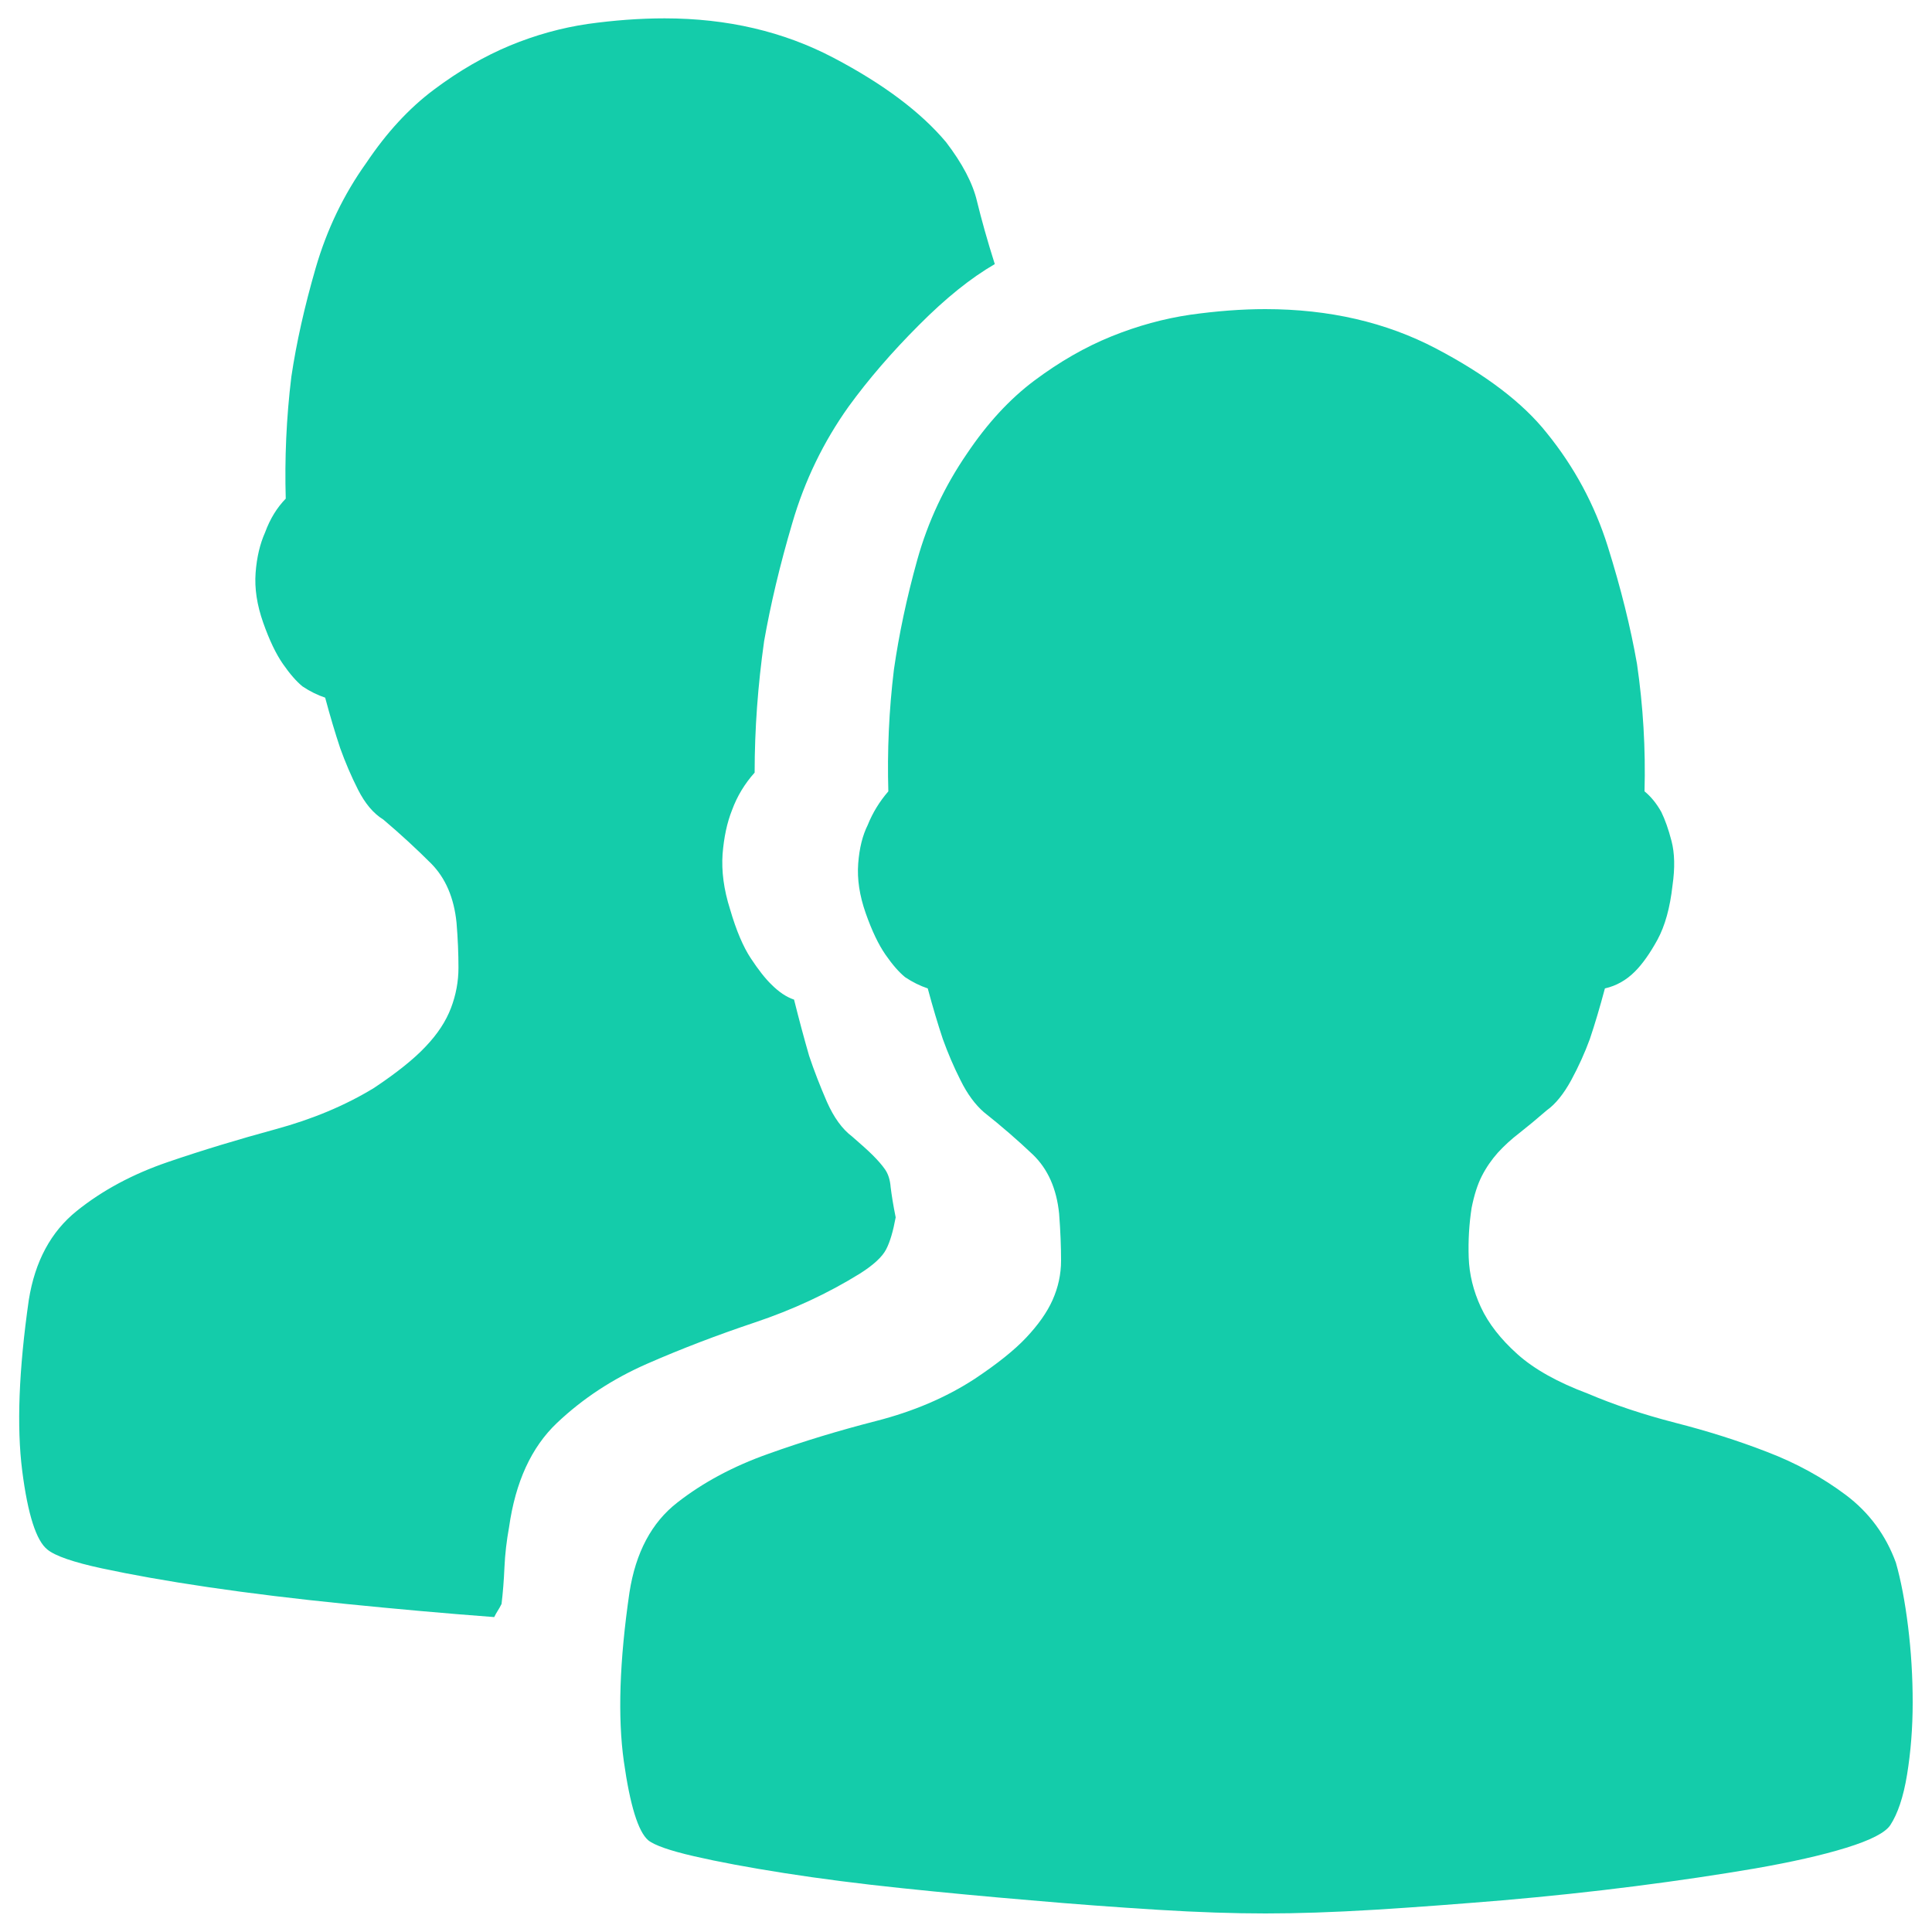 <svg version="1.1" xmlns="http://www.w3.org/2000/svg" xmlns:xlink="http://www.w3.org/1999/xlink" x="0px" y="0px" viewBox="0 0 1000 1000" enable-background="new 0 0 1000 1000" xml:space="preserve">
<g><path fill="rgb(20, 204, 170)" d="M463.6,630.1c-1.3,7.1-2.9,12.6-4.9,16.5s-6.5,8.1-13.6,12.6c-16.8,10.4-35,18.8-54.4,25.3c-19.4,6.5-38,13.6-55.8,21.4c-17.8,7.8-33.3,18-46.6,30.6c-13.3,12.6-21.5,30.6-24.8,53.9c-1.3,7.1-2.1,14.1-2.4,20.9c-0.3,6.8-0.8,13.1-1.5,18.9c-0.6,1.3-1.3,2.4-1.9,3.4c-0.6,1-1.3,2.1-1.9,3.4c-25.3-1.9-50.8-4.2-76.7-6.8c-25.9-2.6-49.7-5.5-71.4-8.7c-21.7-3.2-40-6.5-54.9-9.7c-14.9-3.2-24.3-6.5-28.2-9.7c-5.8-4.5-10.2-18.1-13.1-40.8c-2.9-22.7-1.8-52.1,3.4-88.4c3.2-20.1,11.5-35.4,24.8-46.1c13.3-10.7,29-19.1,47.1-25.3s36.7-11.8,55.8-17c19.1-5.2,36.1-12.3,51-21.4c11.7-7.8,20.6-14.9,26.7-21.4c6.2-6.5,10.5-13.1,13.1-19.9c2.6-6.8,3.9-13.8,3.9-20.9c0-7.1-0.3-14.9-1-23.3c-1.3-12.9-5.7-23.1-13.1-30.6c-7.4-7.4-15.7-15.1-24.8-22.8c-5.2-3.2-9.5-8.4-13.1-15.5c-3.6-7.1-6.6-14.2-9.2-21.4c-2.6-7.8-5.2-16.5-7.8-26.2c-3.9-1.3-7.8-3.2-11.7-5.8c-3.2-2.6-6.6-6.5-10.2-11.7c-3.6-5.2-7-12.3-10.2-21.4c-3.2-9.1-4.5-17.6-3.9-25.7s2.3-15.1,4.9-20.9c2.6-7.1,6.2-12.9,10.7-17.5c-0.6-20.7,0.3-41.8,2.9-63.1c2.6-17.5,6.8-36.3,12.6-56.3s14.6-38.2,26.2-54.4c10.4-15.5,22-28.2,35-37.9c12.9-9.7,26.1-17.3,39.3-22.8c13.3-5.5,26.7-9.2,40.3-11.2c13.6-1.9,26.9-2.9,39.8-2.9c32.4,0,61.5,6.8,87.4,20.4c25.9,13.6,45.3,28.2,58.3,43.7c8.4,11,13.8,21.2,16,30.6c2.3,9.4,5.3,20.2,9.2,32.5c-12.3,7.1-25.4,17.6-39.3,31.6c-13.9,13.9-26.1,28-36.4,42.2c-12.9,18.1-22.7,38.2-29.1,60.2c-6.5,22-11.3,42.4-14.6,61.2c-3.2,22.7-4.9,45.3-4.9,68c-5.2,5.8-9.1,12.3-11.7,19.4c-2.6,6.5-4.2,14.1-4.9,22.8c-0.6,8.7,0.6,18.3,3.9,28.6c3.2,11,6.8,19.4,10.7,25.3s7.4,10.4,10.7,13.6c3.9,3.9,7.8,6.5,11.7,7.8c2.6,10.4,5.2,20.1,7.8,29.1c2.6,7.8,5.7,15.7,9.2,23.8c3.6,8.1,7.9,14.1,13.1,18c4.5,3.9,8.1,7.1,10.7,9.7c2.6,2.6,4.7,5,6.3,7.3c1.6,2.3,2.6,5.3,2.9,9.2C461.5,618.5,462.3,623.7,463.6,630.1L463.6,630.1z M981.3,808.8c2.6,9.1,4.7,20.1,6.3,33c1.6,12.9,2.4,26.1,2.4,39.3c0,13.3-1,25.7-2.9,37.4c-1.9,11.7-4.9,20.4-8.7,26.2c-2.6,3.9-10.2,7.8-22.8,11.7c-12.6,3.9-28.3,7.4-47.1,10.7c-18.8,3.2-39.5,6.3-62.2,9.2c-22.7,2.9-45.5,5.3-68.5,7.3c-23,1.9-45.2,3.6-66.5,4.9c-21.4,1.3-40.1,1.9-56.3,1.9c-16.2,0-34.8-0.6-55.8-1.9c-21-1.3-42.9-2.9-65.6-4.9c-22.7-1.9-45-4-67-6.3c-22-2.3-42.2-4.9-60.7-7.8c-18.5-2.9-34-5.8-46.6-8.7c-12.6-2.9-20.6-5.7-23.8-8.3c-5.2-4.5-9.4-18.1-12.6-40.8c-3.2-22.7-2.3-51.8,2.9-87.4c3.2-20.7,11.5-36.3,24.8-46.6c13.3-10.4,29-18.8,47.1-25.2c18.1-6.5,36.7-12.1,55.8-17c19.1-4.9,36.1-12.1,51-21.8c11.7-7.8,20.6-14.9,26.7-21.4c6.1-6.5,10.7-12.9,13.6-19.4c2.9-6.5,4.4-13.3,4.4-20.4s-0.3-15.2-1-24.3c-1.3-12.9-5.8-23.1-13.6-30.6c-7.8-7.4-16.2-14.7-25.3-21.9c-4.5-3.9-8.6-9.4-12.1-16.5c-3.6-7.1-6.6-14.2-9.2-21.4c-2.6-7.8-5.2-16.5-7.8-26.2c-3.9-1.3-7.8-3.2-11.7-5.8c-3.2-2.6-6.6-6.5-10.2-11.7c-3.6-5.2-7-12.3-10.2-21.4c-3.2-9.1-4.5-17.6-3.9-25.7c0.6-8.1,2.3-14.7,4.9-19.9c2.6-6.5,6.2-12.3,10.7-17.5c-0.6-20.7,0.3-41.8,2.9-63.1c2.6-18.1,6.6-37.1,12.1-56.8c5.5-19.7,14.1-38,25.7-54.9c10.4-15.5,22-28.2,35-37.9s26.2-17.3,39.8-22.8c13.6-5.5,27.2-9.2,40.8-11.2c13.6-1.9,26.5-2.9,38.8-2.9c33,0,62.5,6.8,88.4,20.4c25.9,13.6,45,28.2,57.3,43.7c14.2,17.5,24.8,37.1,31.6,58.8c6.8,21.7,11.8,41.9,15.1,60.7c3.2,22,4.5,44,3.9,66c3.2,2.6,6.2,6.2,8.7,10.7c1.9,3.9,3.7,8.9,5.3,15.1s1.8,13.8,0.5,22.8c-1.3,11.7-3.9,21-7.8,28.2c-3.9,7.1-7.8,12.6-11.7,16.5c-4.5,4.5-9.7,7.4-15.5,8.7c-2.6,9.7-5.2,18.5-7.8,26.2c-2.6,7.1-5.8,14.2-9.7,21.4c-3.9,7.1-8.1,12.3-12.6,15.5c-5.2,4.5-9.9,8.4-14.1,11.7c-4.2,3.2-7.9,6.6-11.2,10.2c-3.2,3.6-6,7.6-8.3,12.1c-2.3,4.5-4,10-5.3,16.5c-1.3,8.4-1.8,17-1.5,25.7c0.3,8.7,2.4,17.3,6.3,25.7c3.9,8.4,10.2,16.5,18.9,24.3c8.7,7.8,20.9,14.6,36.4,20.4c13.6,5.8,28.6,10.8,45.2,15.1c16.5,4.2,32.4,9.2,47.6,15.1c15.2,5.8,28.8,13.3,40.8,22.3C967.5,782.9,976.1,794.6,981.3,808.8L981.3,808.8z"/></g>
</svg>
